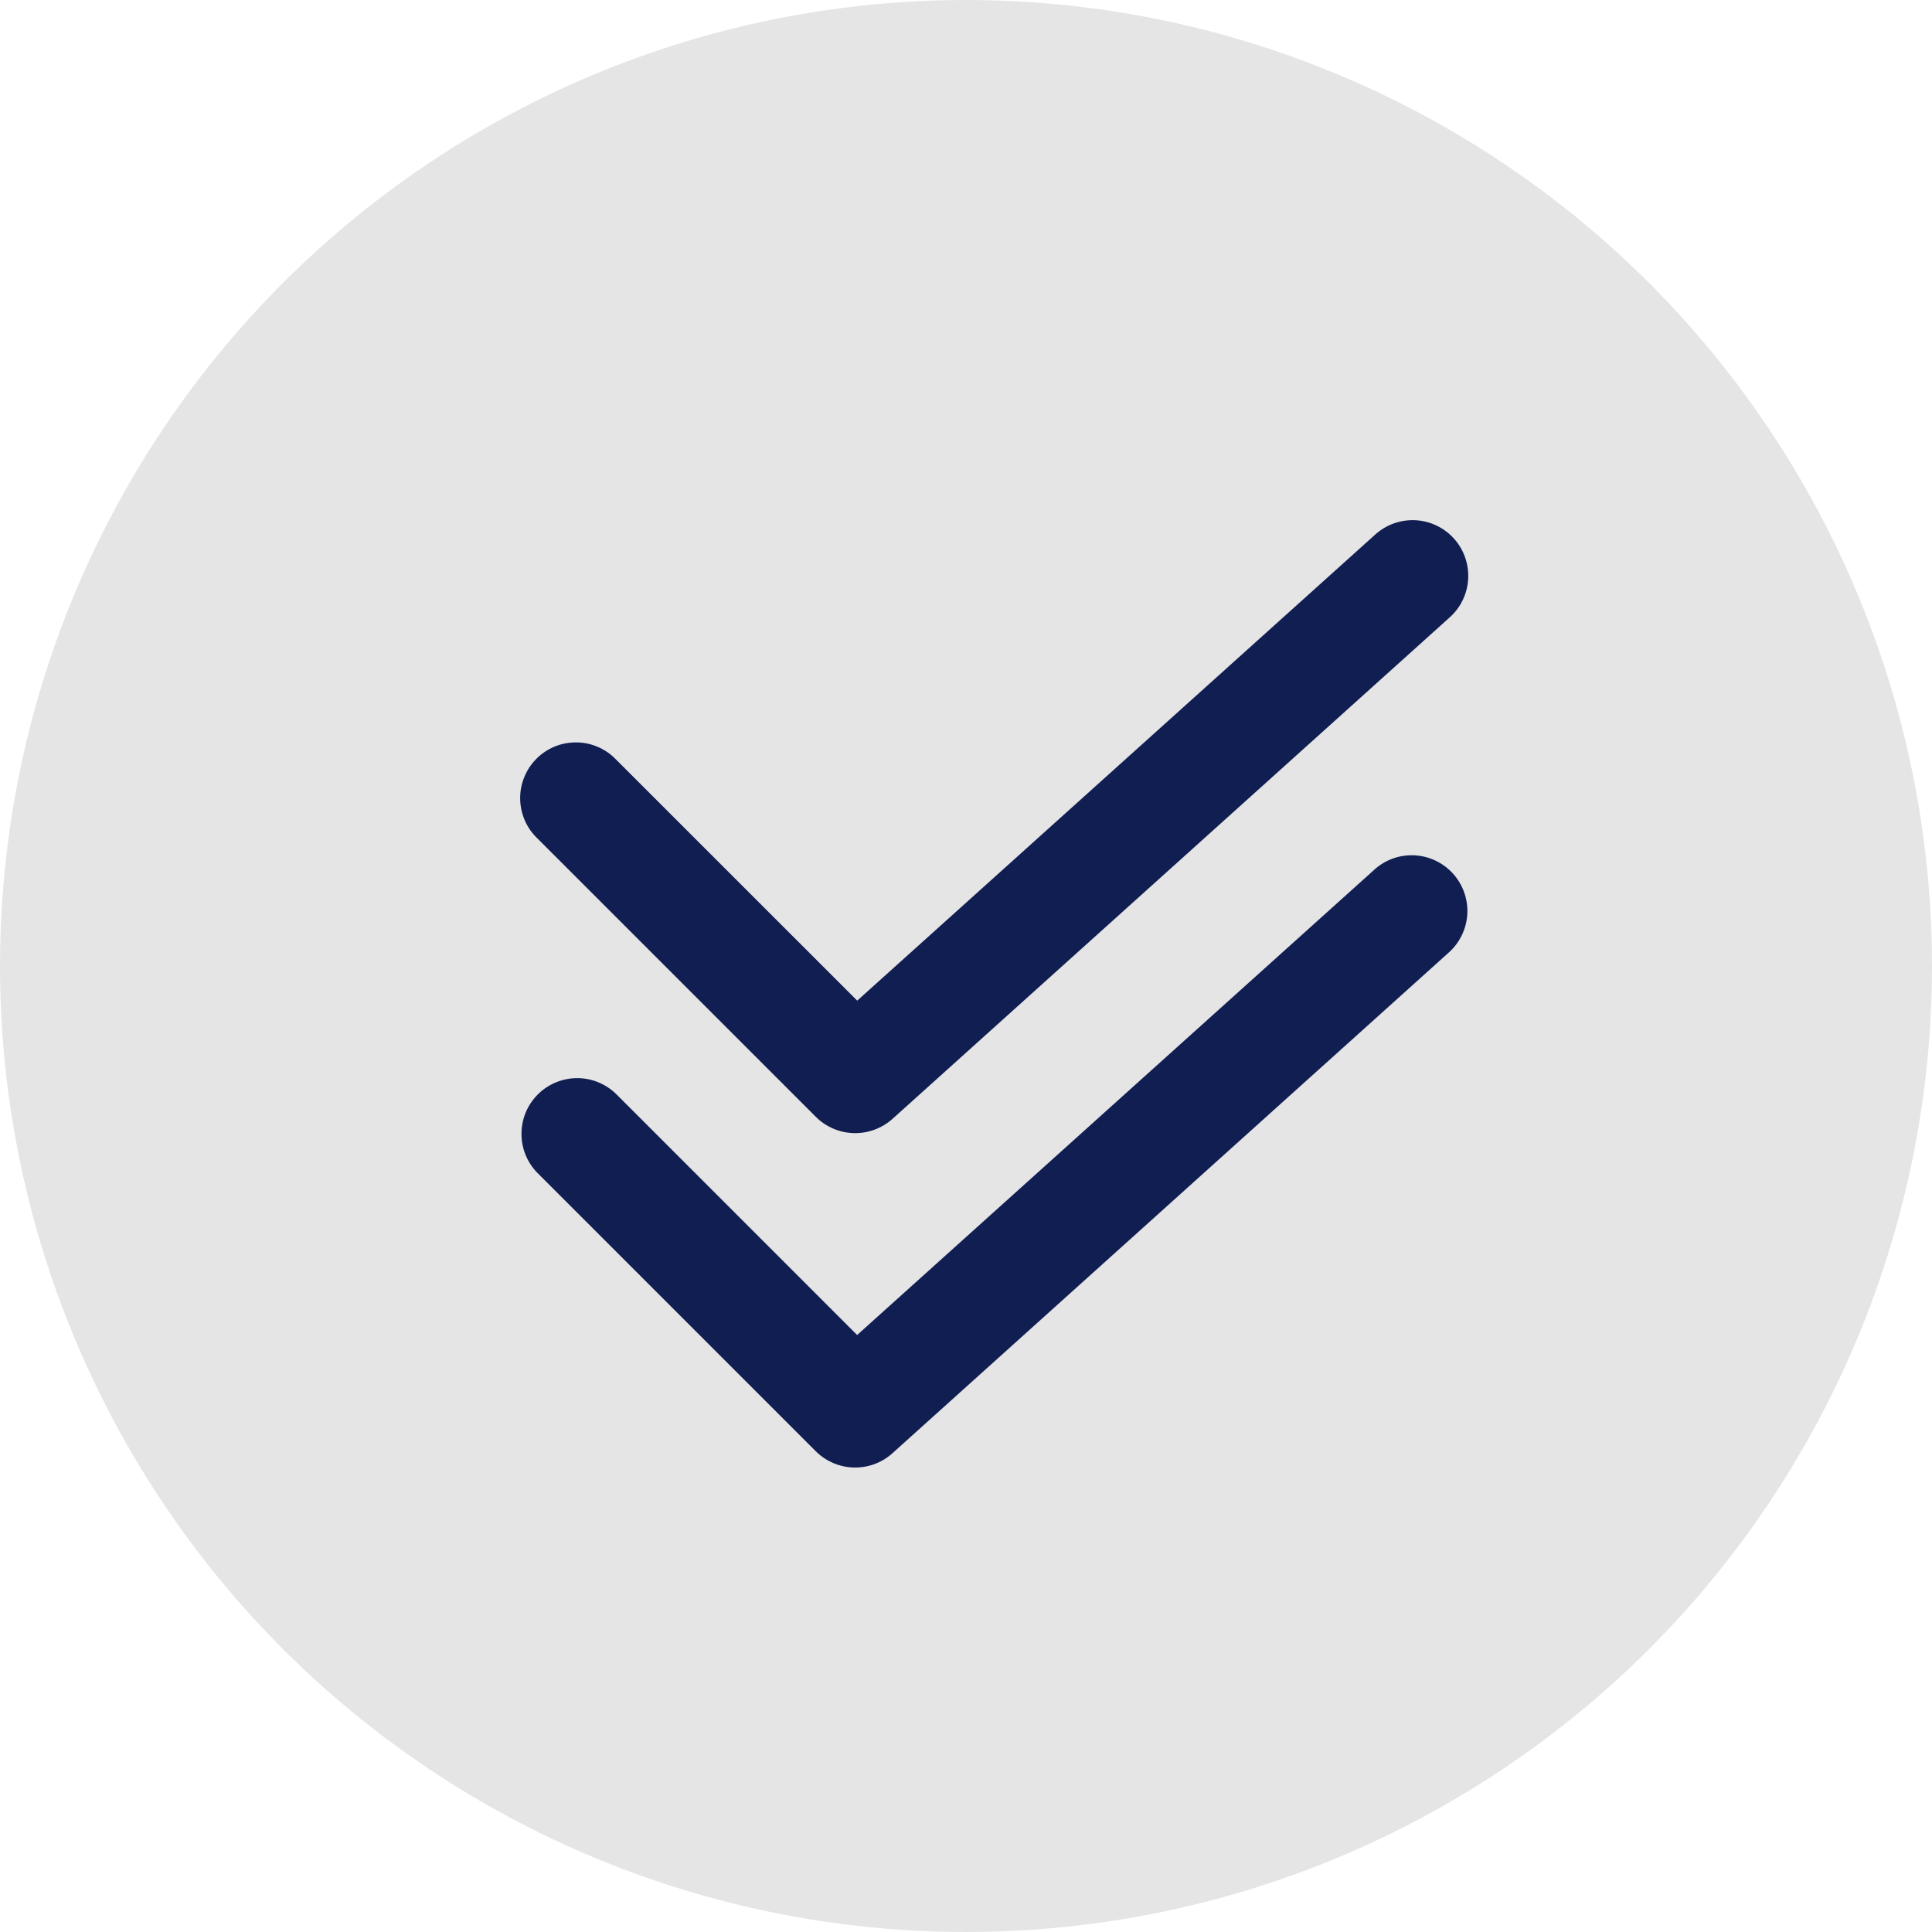<svg width="100%" height="100%" viewBox="0 0 26 26" fill="none" xmlns="http://www.w3.org/2000/svg">
<circle cx="13" cy="13" r="13" fill="#E5E5E5"/>
<path d="M19.567 7.248C19.433 7.1 19.247 7.011 19.049 7.001C18.85 6.991 18.655 7.06 18.508 7.193L11.536 13.466L8.289 10.22C8.22 10.148 8.138 10.091 8.046 10.052C7.955 10.012 7.856 9.991 7.757 9.991C7.657 9.99 7.558 10.009 7.466 10.046C7.374 10.084 7.29 10.14 7.22 10.21C7.149 10.281 7.094 10.364 7.056 10.457C7.018 10.549 6.999 10.648 7 10.747C7.001 10.847 7.022 10.945 7.061 11.037C7.1 11.128 7.157 11.211 7.229 11.28L10.979 15.03C11.115 15.166 11.298 15.244 11.49 15.249C11.682 15.254 11.868 15.185 12.011 15.057L19.511 8.307C19.659 8.174 19.748 7.988 19.758 7.789C19.768 7.59 19.7 7.396 19.567 7.248V7.248Z" fill="#111E52"/>
<path d="M18.507 11.693L11.535 17.966L8.289 14.72C8.147 14.583 7.958 14.507 7.761 14.509C7.564 14.511 7.376 14.59 7.237 14.729C7.098 14.868 7.019 15.056 7.018 15.253C7.016 15.449 7.091 15.639 7.228 15.78L10.978 19.53C11.114 19.666 11.297 19.744 11.489 19.749C11.681 19.754 11.867 19.686 12.01 19.557L19.51 12.807C19.653 12.673 19.738 12.488 19.747 12.292C19.755 12.095 19.686 11.904 19.555 11.758C19.423 11.612 19.24 11.523 19.044 11.511C18.848 11.499 18.655 11.564 18.507 11.693V11.693Z" fill="#111E52"/>
</svg>

